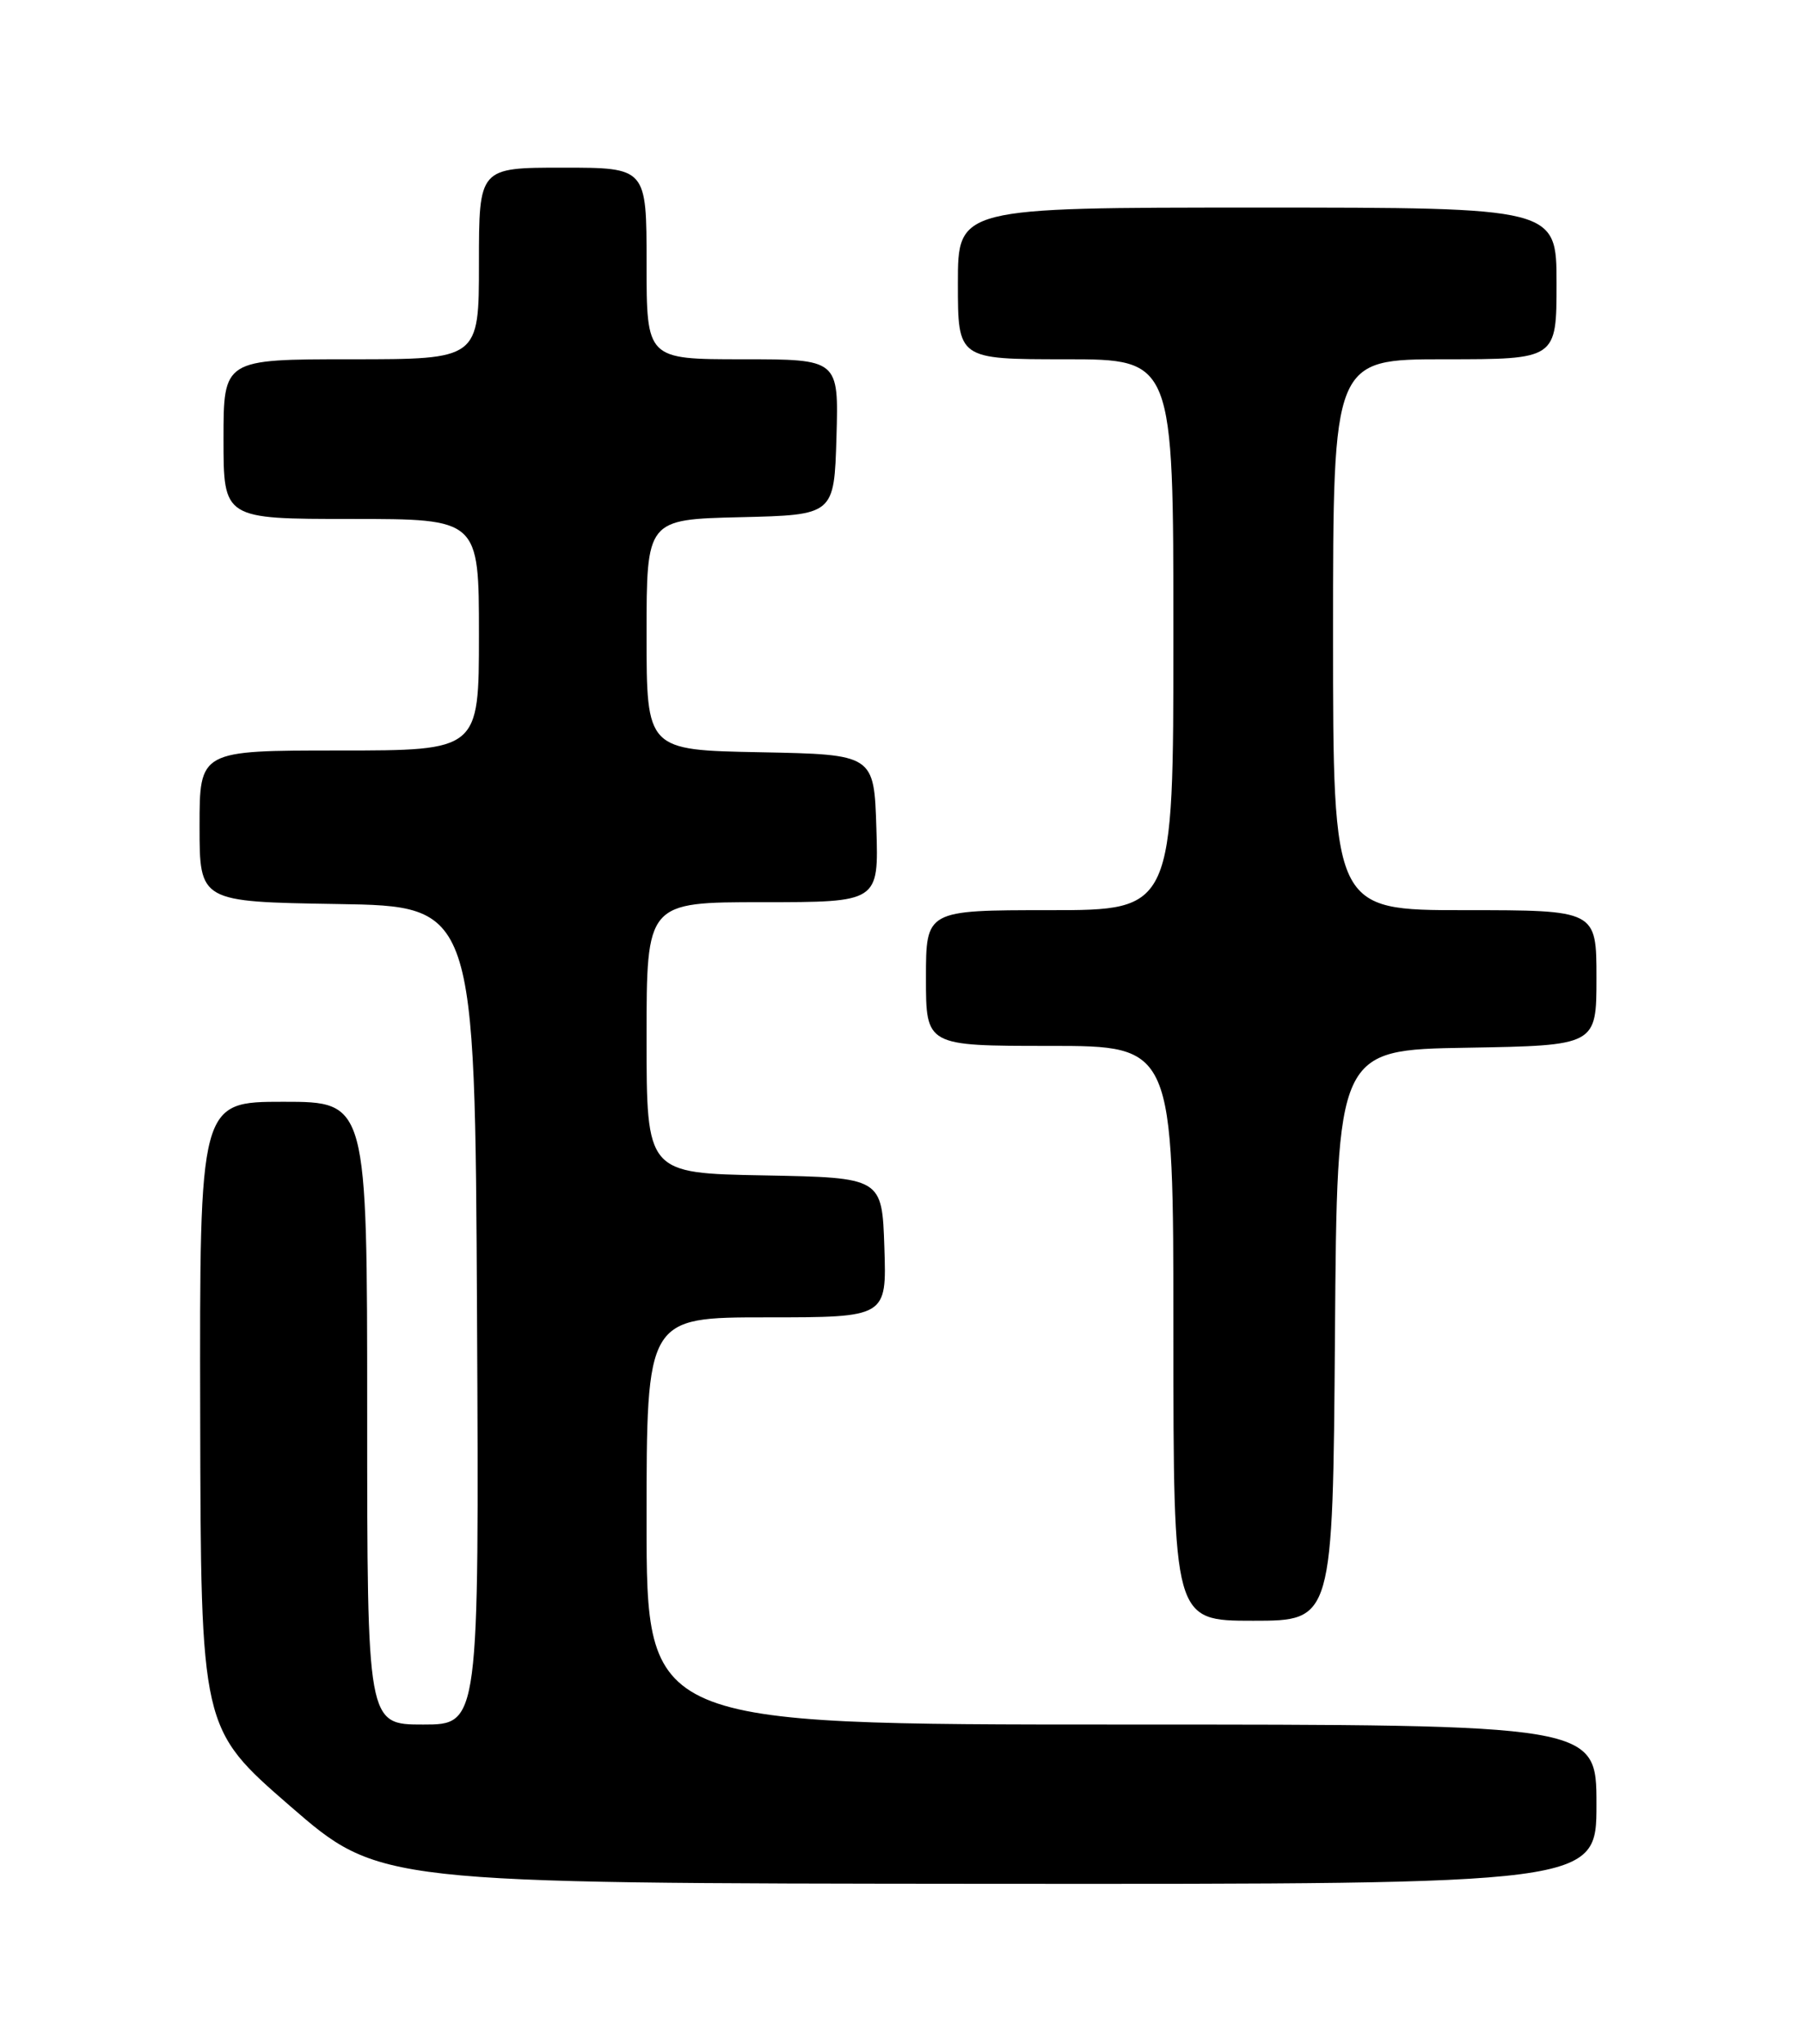 <?xml version="1.0" encoding="UTF-8" standalone="no"?>
<!DOCTYPE svg PUBLIC "-//W3C//DTD SVG 1.1//EN" "http://www.w3.org/Graphics/SVG/1.1/DTD/svg11.dtd" >
<svg xmlns="http://www.w3.org/2000/svg" xmlns:xlink="http://www.w3.org/1999/xlink" version="1.1" viewBox="0 0 226 256">
 <g >
 <path fill="currentColor"
d=" M 200.00 226.00 C 200.00 216.00 200.00 216.00 140.50 216.00 C 81.00 216.00 81.00 216.00 81.00 190.50 C 81.00 165.00 81.00 165.00 96.04 165.00 C 111.08 165.00 111.08 165.00 110.79 156.25 C 110.50 147.50 110.50 147.50 95.75 147.22 C 81.00 146.95 81.00 146.95 81.00 129.97 C 81.00 113.00 81.00 113.00 95.54 113.00 C 110.08 113.00 110.08 113.00 109.79 103.75 C 109.50 94.50 109.50 94.50 95.25 94.22 C 81.00 93.95 81.00 93.95 81.00 79.50 C 81.00 65.06 81.00 65.06 92.75 64.78 C 104.50 64.50 104.50 64.50 104.79 54.75 C 105.07 45.00 105.07 45.00 93.04 45.00 C 81.00 45.00 81.00 45.00 81.00 33.00 C 81.00 21.00 81.00 21.00 70.50 21.00 C 60.00 21.00 60.00 21.00 60.00 33.00 C 60.00 45.00 60.00 45.00 44.00 45.00 C 28.00 45.00 28.00 45.00 28.00 55.00 C 28.00 65.00 28.00 65.00 44.00 65.00 C 60.00 65.00 60.00 65.00 60.00 79.50 C 60.00 94.00 60.00 94.00 42.50 94.00 C 25.00 94.00 25.00 94.00 25.00 103.48 C 25.00 112.95 25.00 112.95 42.25 113.23 C 59.50 113.50 59.50 113.50 59.76 164.75 C 60.02 216.00 60.02 216.00 53.01 216.00 C 46.00 216.00 46.00 216.00 46.00 177.00 C 46.00 138.00 46.00 138.00 35.50 138.00 C 25.00 138.00 25.00 138.00 25.08 177.25 C 25.16 216.50 25.16 216.50 36.33 226.20 C 47.50 235.89 47.50 235.89 123.75 235.95 C 200.00 236.00 200.00 236.00 200.00 226.00 Z  M 167.24 167.25 C 167.50 131.50 167.50 131.50 183.75 131.23 C 200.00 130.95 200.00 130.95 200.00 122.48 C 200.00 114.00 200.00 114.00 183.50 114.00 C 167.00 114.00 167.00 114.00 167.00 79.50 C 167.00 45.00 167.00 45.00 181.00 45.00 C 195.00 45.00 195.00 45.00 195.00 35.50 C 195.00 26.00 195.00 26.00 157.50 26.00 C 120.00 26.00 120.00 26.00 120.00 35.50 C 120.00 45.00 120.00 45.00 133.50 45.00 C 147.00 45.00 147.00 45.00 147.00 79.50 C 147.00 114.00 147.00 114.00 131.50 114.00 C 116.00 114.00 116.00 114.00 116.00 122.50 C 116.00 131.00 116.00 131.00 131.50 131.00 C 147.00 131.00 147.00 131.00 147.00 167.00 C 147.00 203.00 147.00 203.00 156.99 203.00 C 166.97 203.00 166.97 203.00 167.24 167.25 Z "/>
</g>
</svg>